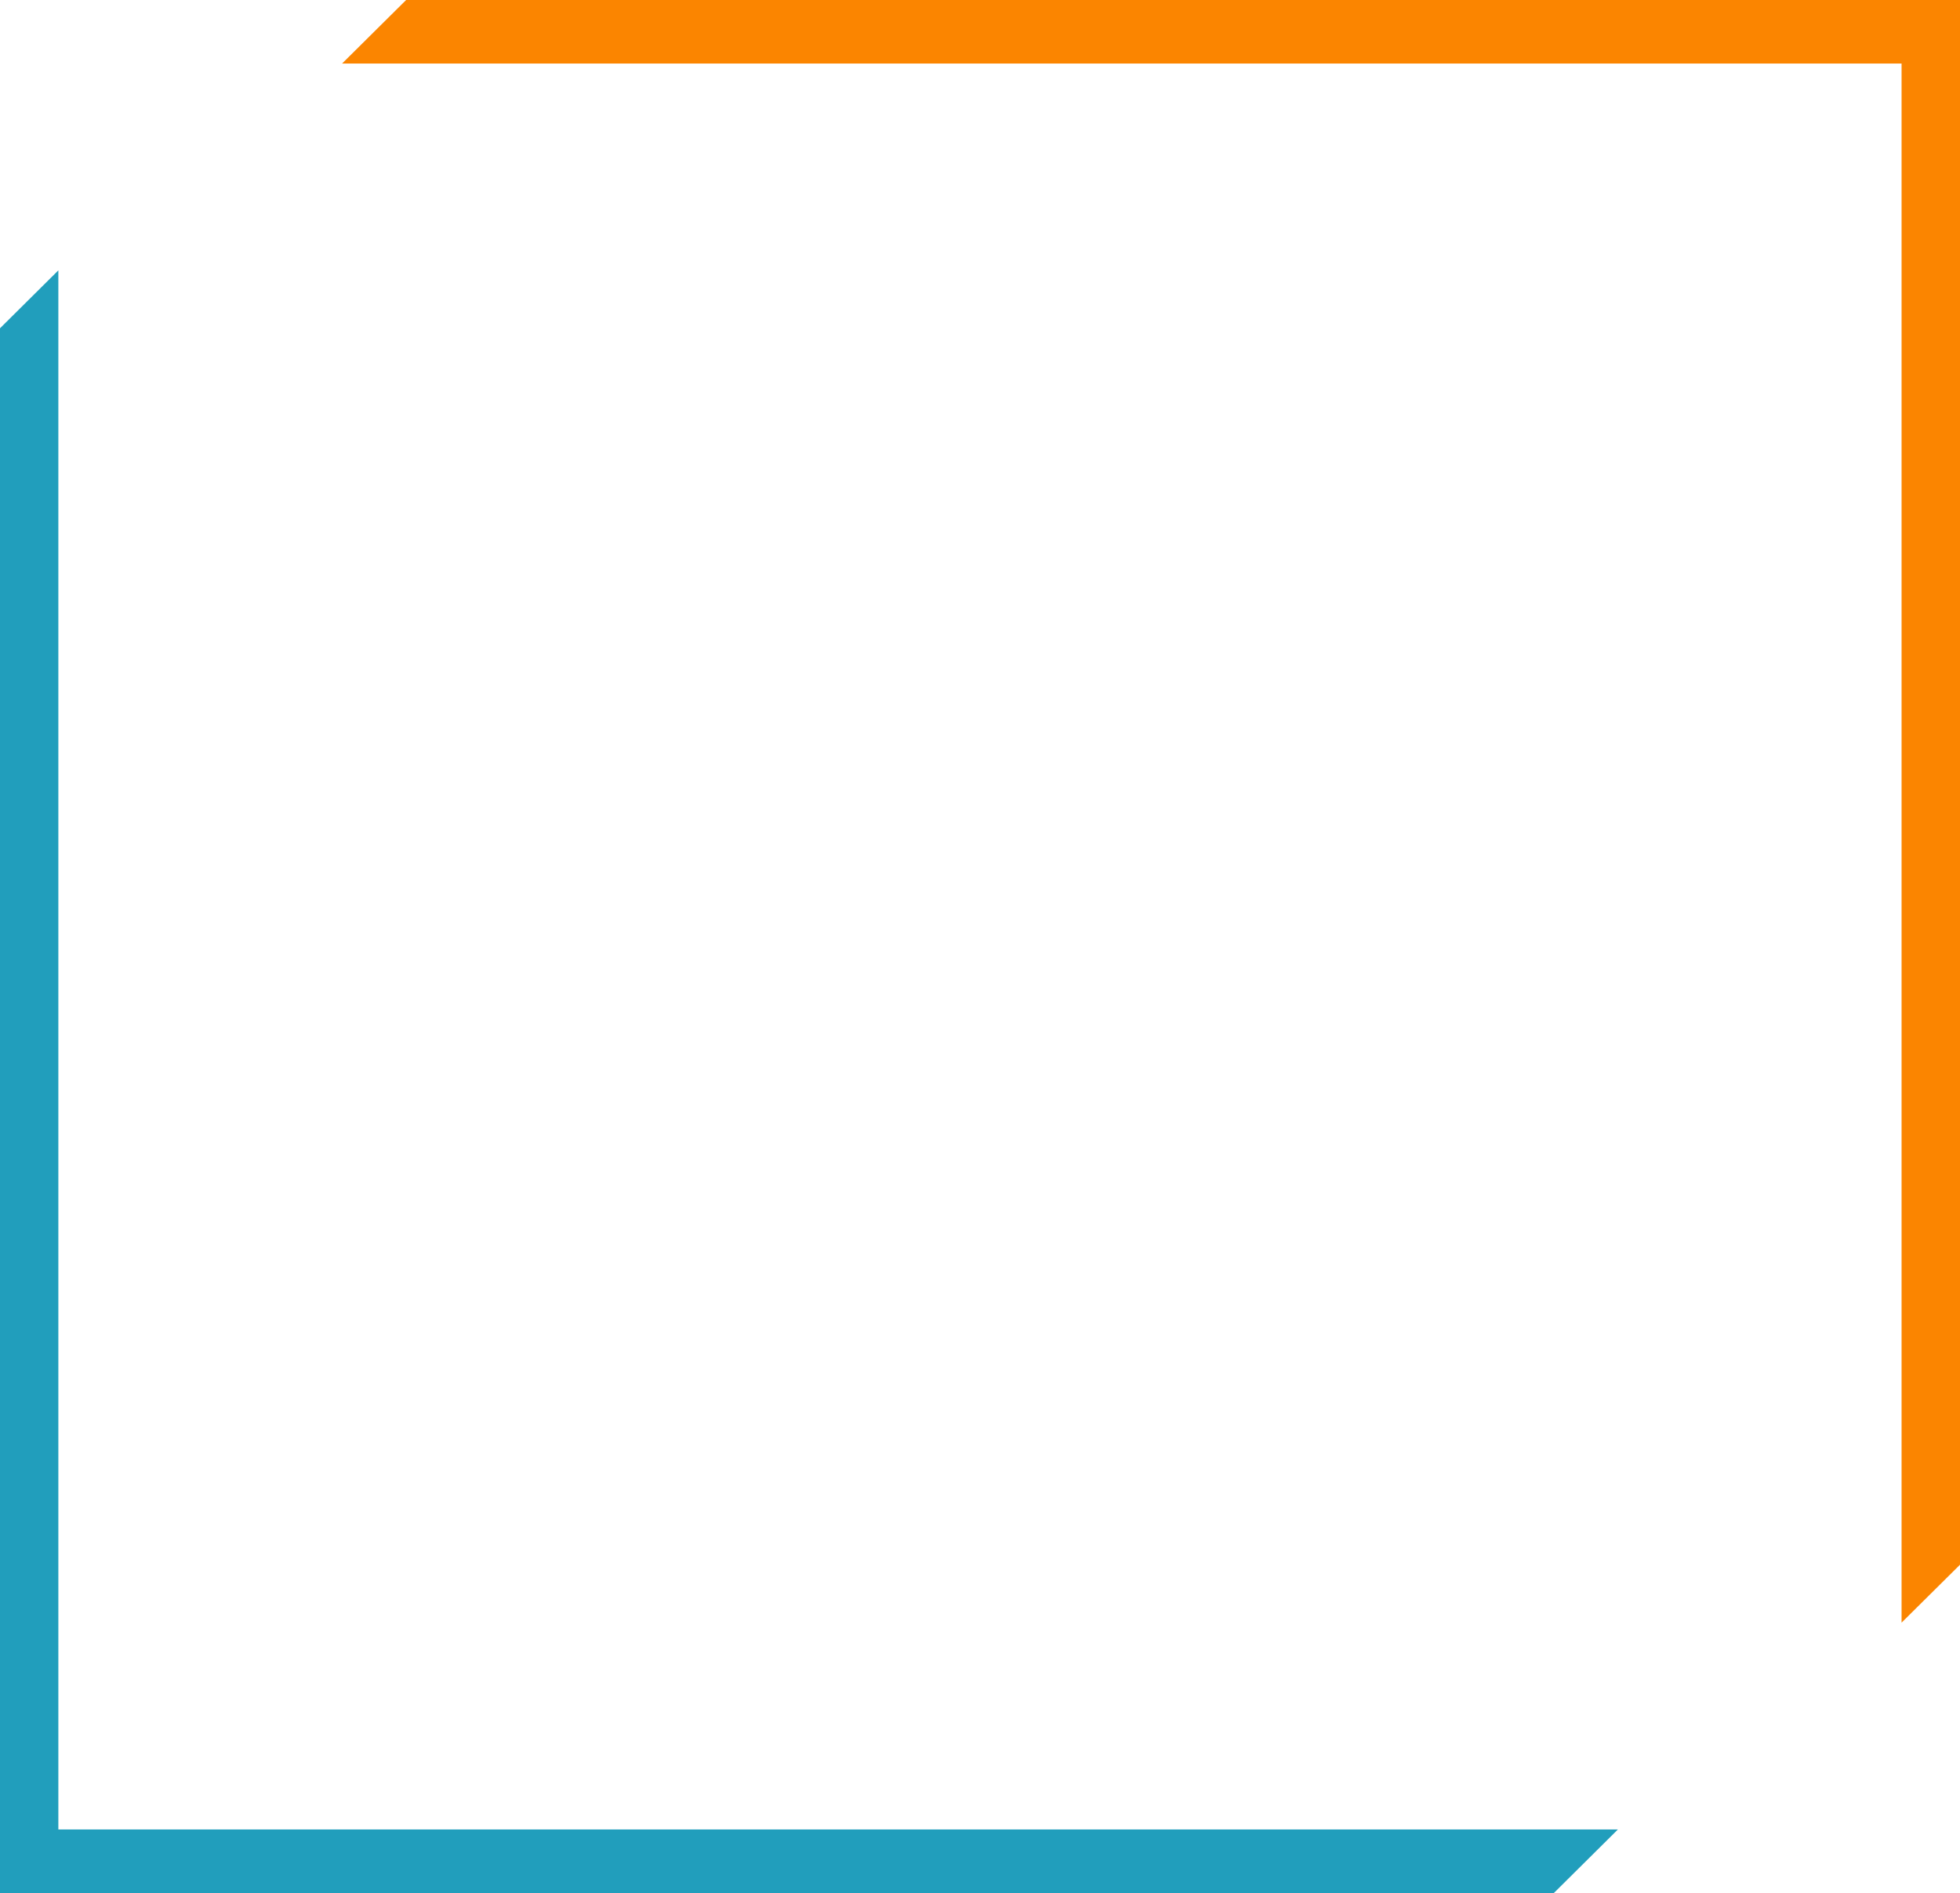 <svg xmlns="http://www.w3.org/2000/svg" viewBox="0 0 241.16 232.96"><defs><style>.cls-1{fill:#fb8500;}.cls-2{fill:#219ebc;}</style></defs><g id="Layer_2" data-name="Layer 2"><g id="Text"><polygon class="cls-1" points="42.09 7.82 49.97 0 241.16 0 241.16 192.56 233.97 199.69 233.97 7.82 42.09 7.82"/><polygon class="cls-2" points="199.07 225.14 191.19 232.96 0 232.96 0 40.4 7.18 33.27 7.18 225.14 199.07 225.14"/></g></g></svg>